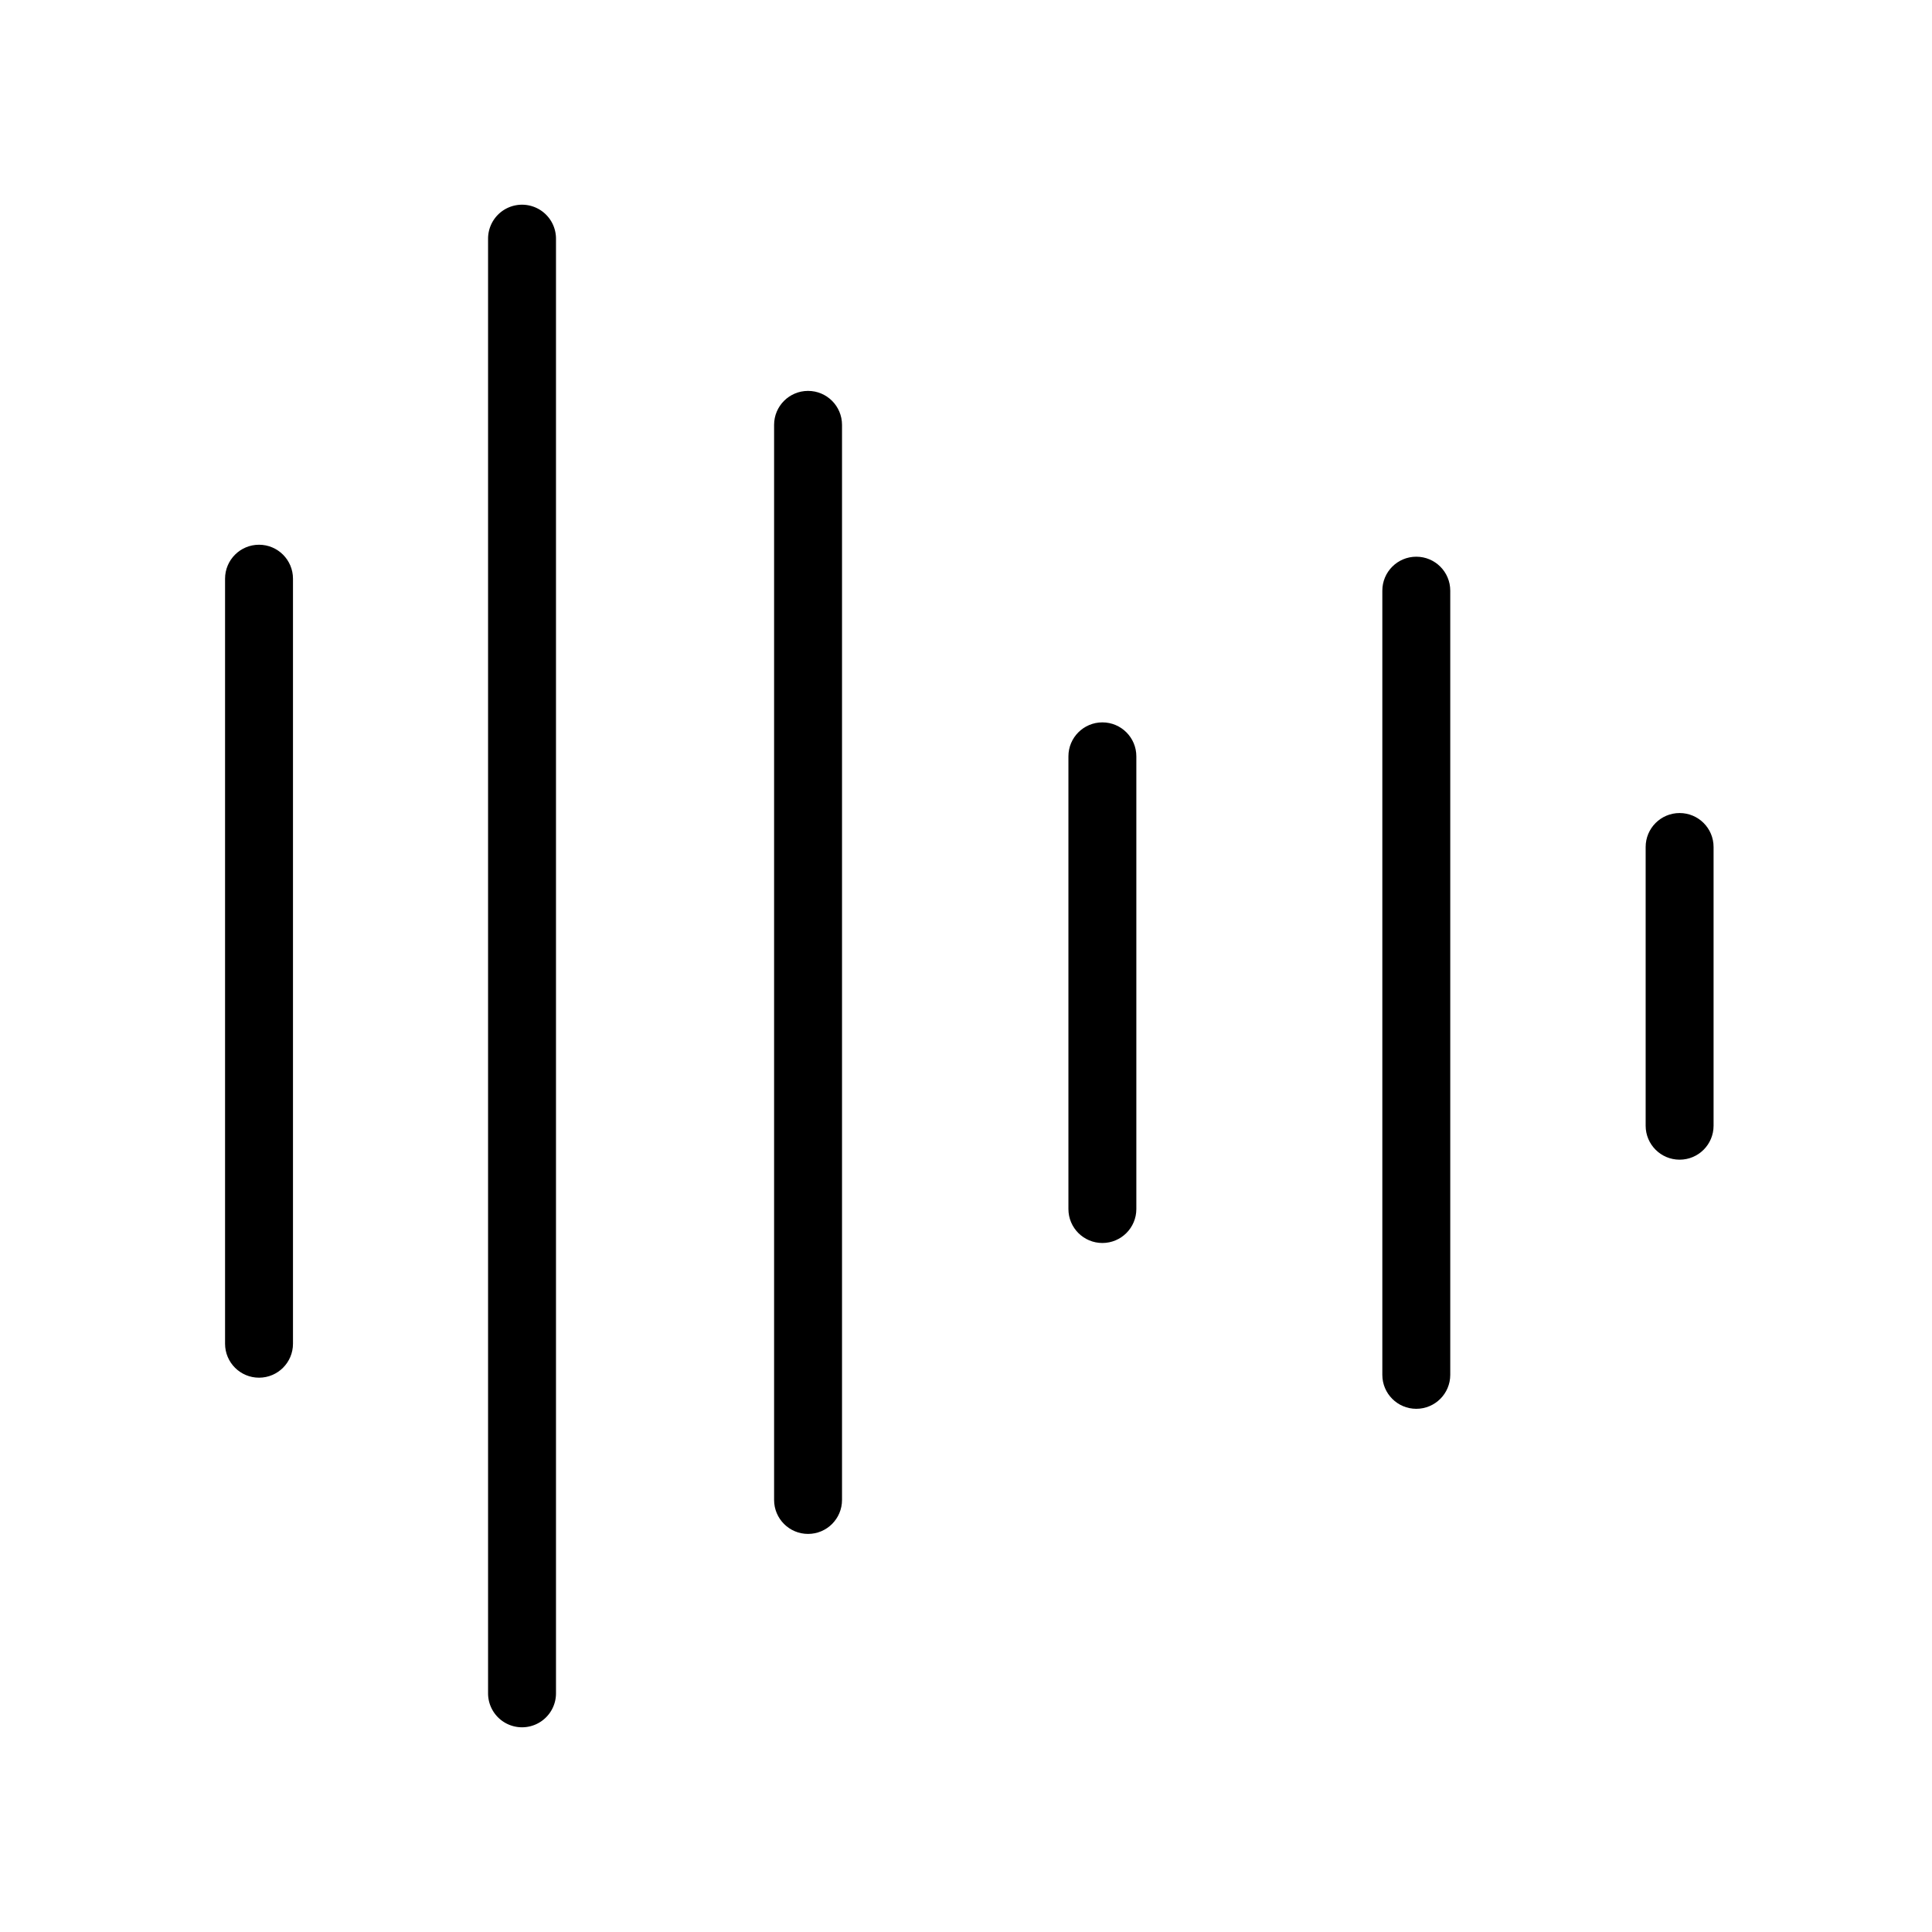 <?xml version="1.0" encoding="UTF-8" standalone="no"?>
<!-- icon666.com - MILLIONS OF FREE VECTOR ICONS -->

<svg
   id="Layer_1"
   viewBox="0 0 512 512"
   data-name="Layer 1"
   version="1.1"
   sodipodi:docname="equalizer_zd88cmstgutp.svg"
   inkscape:version="1.4 (86a8ad7, 2024-10-11)"
   xmlns:inkscape="http://www.inkscape.org/namespaces/inkscape"
   xmlns:sodipodi="http://sodipodi.sourceforge.net/DTD/sodipodi-0.dtd"
   xmlns="http://www.w3.org/2000/svg"
   xmlns:svg="http://www.w3.org/2000/svg">
  <defs
     id="defs7" />
  <sodipodi:namedview
     id="namedview7"
     pagecolor="#ffffff"
     bordercolor="#000000"
     borderopacity="0.25"
     inkscape:showpageshadow="2"
     inkscape:pageopacity="0.0"
     inkscape:pagecheckerboard="0"
     inkscape:deskcolor="#d1d1d1"
     inkscape:zoom="0.27863046"
     inkscape:cx="-396.58263"
     inkscape:cy="378.63772"
     inkscape:window-width="1920"
     inkscape:window-height="1009"
     inkscape:window-x="-8"
     inkscape:window-y="-8"
     inkscape:window-maximized="1"
     inkscape:current-layer="Layer_1" />
  <path
     d="m 68.643,144.361 c -4.971,0 -9,4.029 -9,9 v 202.74 c 0,4.971 4.029,9 9,9 4.971,0 9,-4.029 9,-9 v -202.74 c 0,-4.971 -4.029,-9 -9,-9 z"
     id="path1"
     sodipodi:nodetypes="sssssss" />
  <path
     d="m 138.343,54.25 a 9,9 0 0 0 -9,9 v 385.5 a 9,9 0 1 0 18,0 V 63.25 a 9,9 0 0 0 -9,-9 z"
     id="path2" />
  <path
     d="m 214.143,103.592 c -4.971,0 -9,4.029 -9,9 v 284.912 c 0,4.971 4.029,9 9,9 4.971,0 9,-4.029 9,-9 V 112.592 c 0,-4.971 -4.029,-9 -9,-9 z"
     id="path3"
     sodipodi:nodetypes="sssssss" />
  <path
     d="m 292.142,191.438 c -4.971,0 -9,4.029 -9,9 v 119.967 c 0,4.971 4.029,9 9,9 4.971,0 9,-4.029 9,-9 V 200.438 c 0,-4.971 -4.029,-9 -9,-9 z"
     id="path4"
     sodipodi:nodetypes="sssssss" />
  <path
     d="m 375.332,147.533 c -4.971,0 -9,4.029 -9,9 v 207.815 c 0,4.971 4.029,9 9,9 4.971,0 9,-4.029 9,-9 V 156.533 c 0,-4.971 -4.029,-9 -9,-9 z"
     id="path5"
     sodipodi:nodetypes="sssssss" />
  <path
     d="m 445.115,215.465 c -4.971,0 -9,4.029 -9,9 v 73.862 c 0,4.971 4.029,9 9,9 4.971,0 9,-4.029 9,-9 v -73.862 c 0,-4.971 -4.029,-9 -9,-9 z"
     id="path7"
     sodipodi:nodetypes="sssssss" />
</svg>

